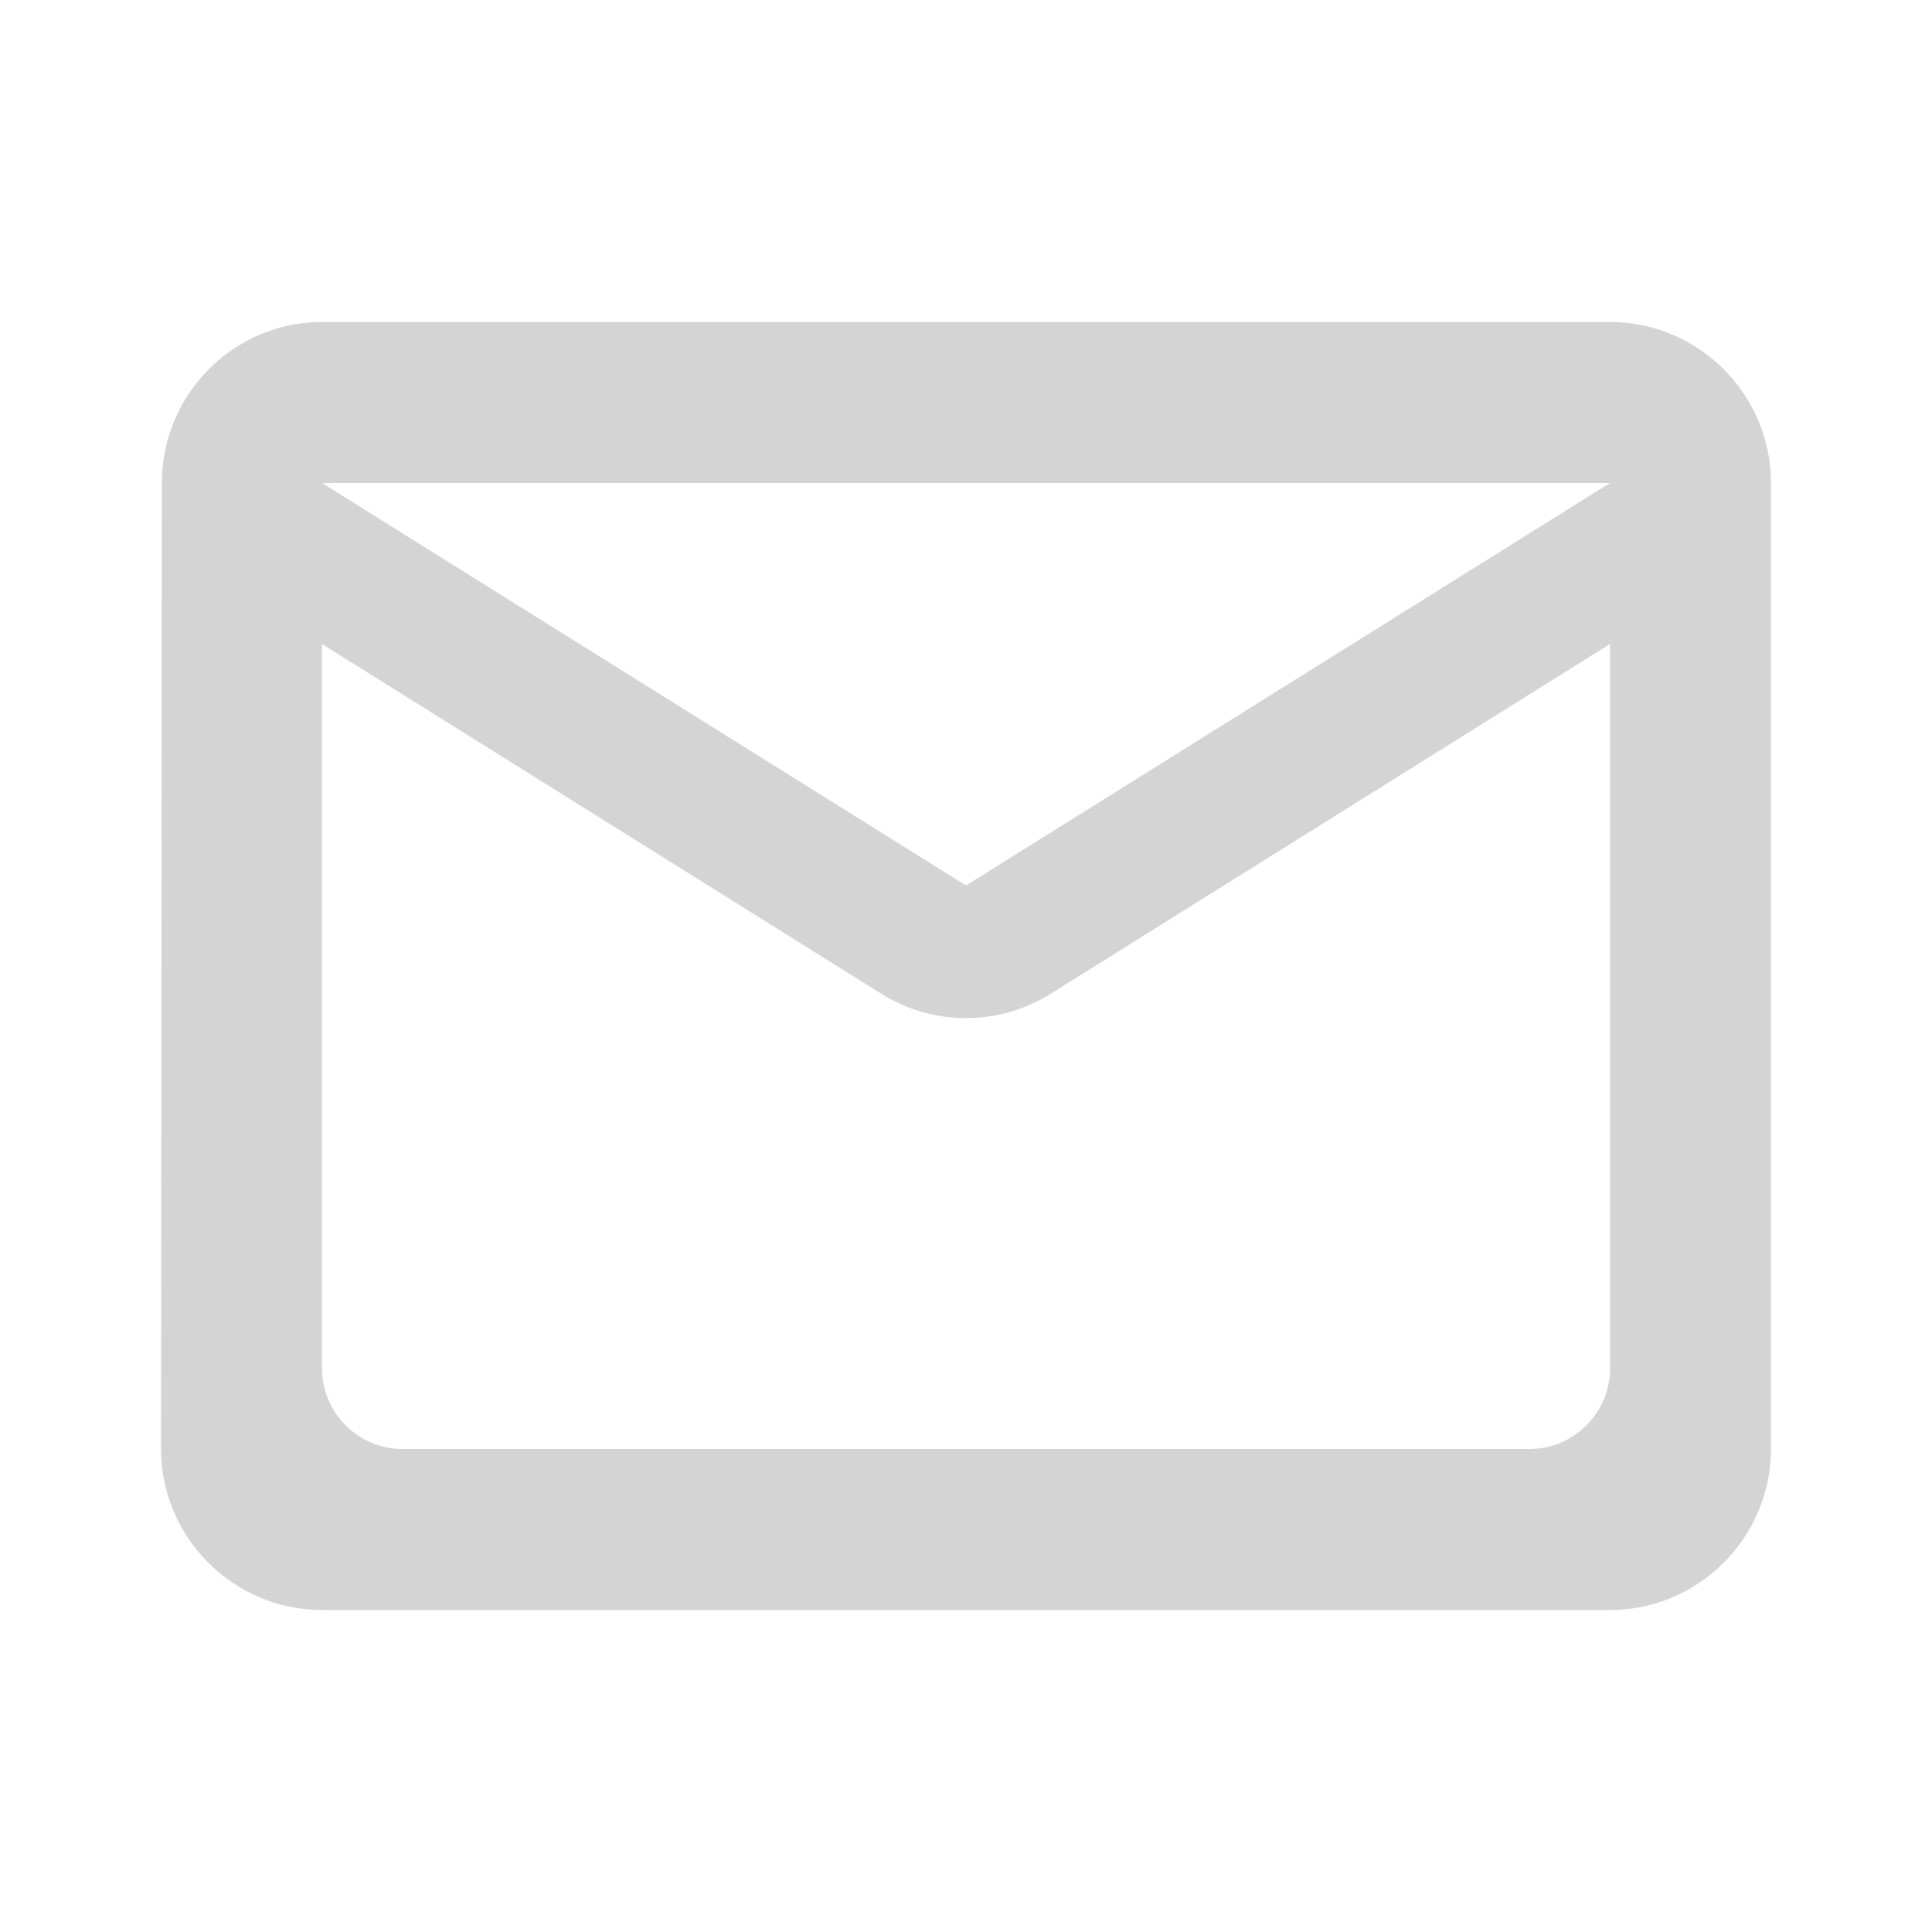 <svg width="50" height="50" viewBox="0 0 50 50" fill="none" xmlns="http://www.w3.org/2000/svg">
<g clip-path="url(#clip0_17_26)">
<path d="M41.667 8.333H8.333C6.042 8.333 4.188 10.208 4.188 12.5L4.167 37.5C4.167 39.792 6.042 41.667 8.333 41.667H41.667C43.958 41.667 45.833 39.792 45.833 37.5V12.5C45.833 10.208 43.958 8.333 41.667 8.333ZM39.583 37.5H10.417C9.271 37.5 8.333 36.562 8.333 35.417V16.667L22.792 25.708C24.146 26.562 25.854 26.562 27.208 25.708L41.667 16.667V35.417C41.667 36.562 40.729 37.5 39.583 37.5ZM25 22.917L8.333 12.5H41.667L25 22.917Z" fill="#D4D4D4"/>
</g>
<defs>
<clipPath id="clip0_17_26">
<rect width="50" height="50" fill="white"/>
</clipPath>
</defs>
</svg>
